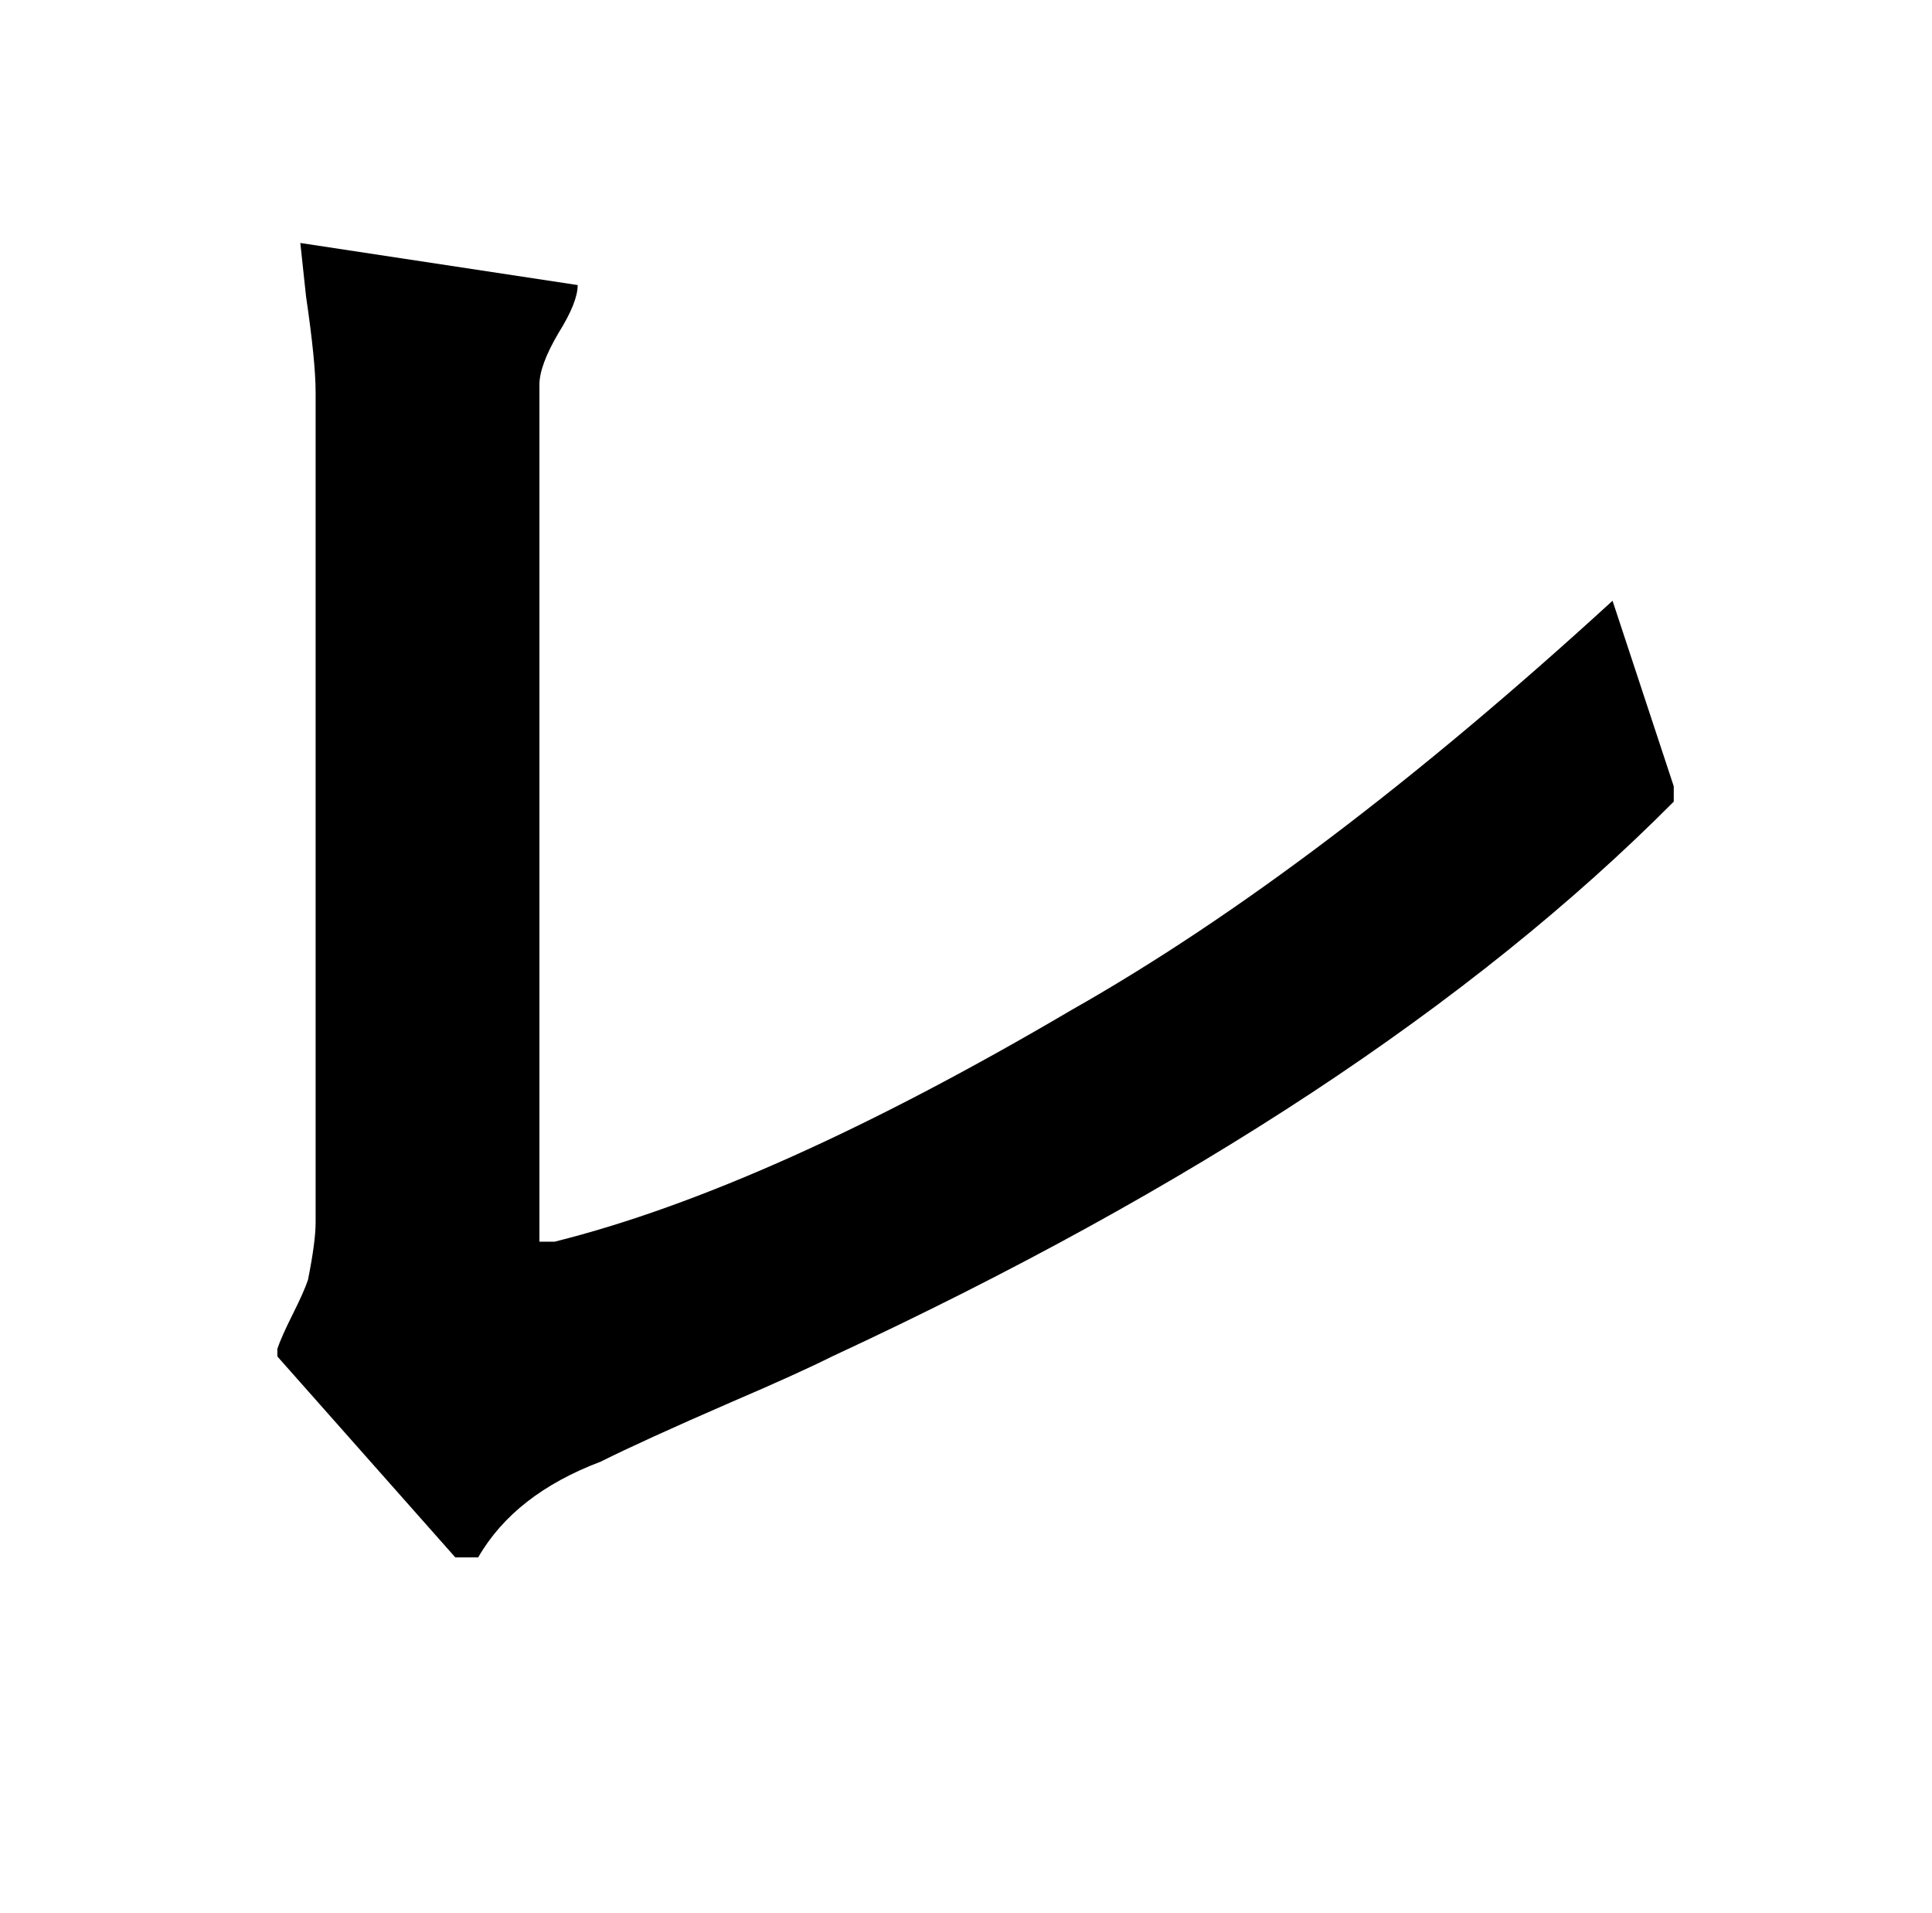<?xml version="1.0" standalone="no"?>
<!DOCTYPE svg PUBLIC "-//W3C//DTD SVG 1.1//EN" "http://www.w3.org/Graphics/SVG/1.1/DTD/svg11.dtd" >
<svg xmlns="http://www.w3.org/2000/svg" xmlns:xlink="http://www.w3.org/1999/xlink" version="1.1" viewBox="-10 0 1010 1000">
   <path fill="currentColor"
d="M147 127l145 22q0 9 -10 25q-10 17 -10 27v448h8q112 -28 270 -121q129 -73 283 -214l32 97v8q-158 159 -440 290q-18 9 -53 24q-46 20 -68 31q-45 17 -64 50h-12l-93 -105v-4q2 -6 8 -18t8 -18q4 -20 4 -30v-434q0 -16 -5 -50q-2 -19 -3 -28z" />
</svg>
